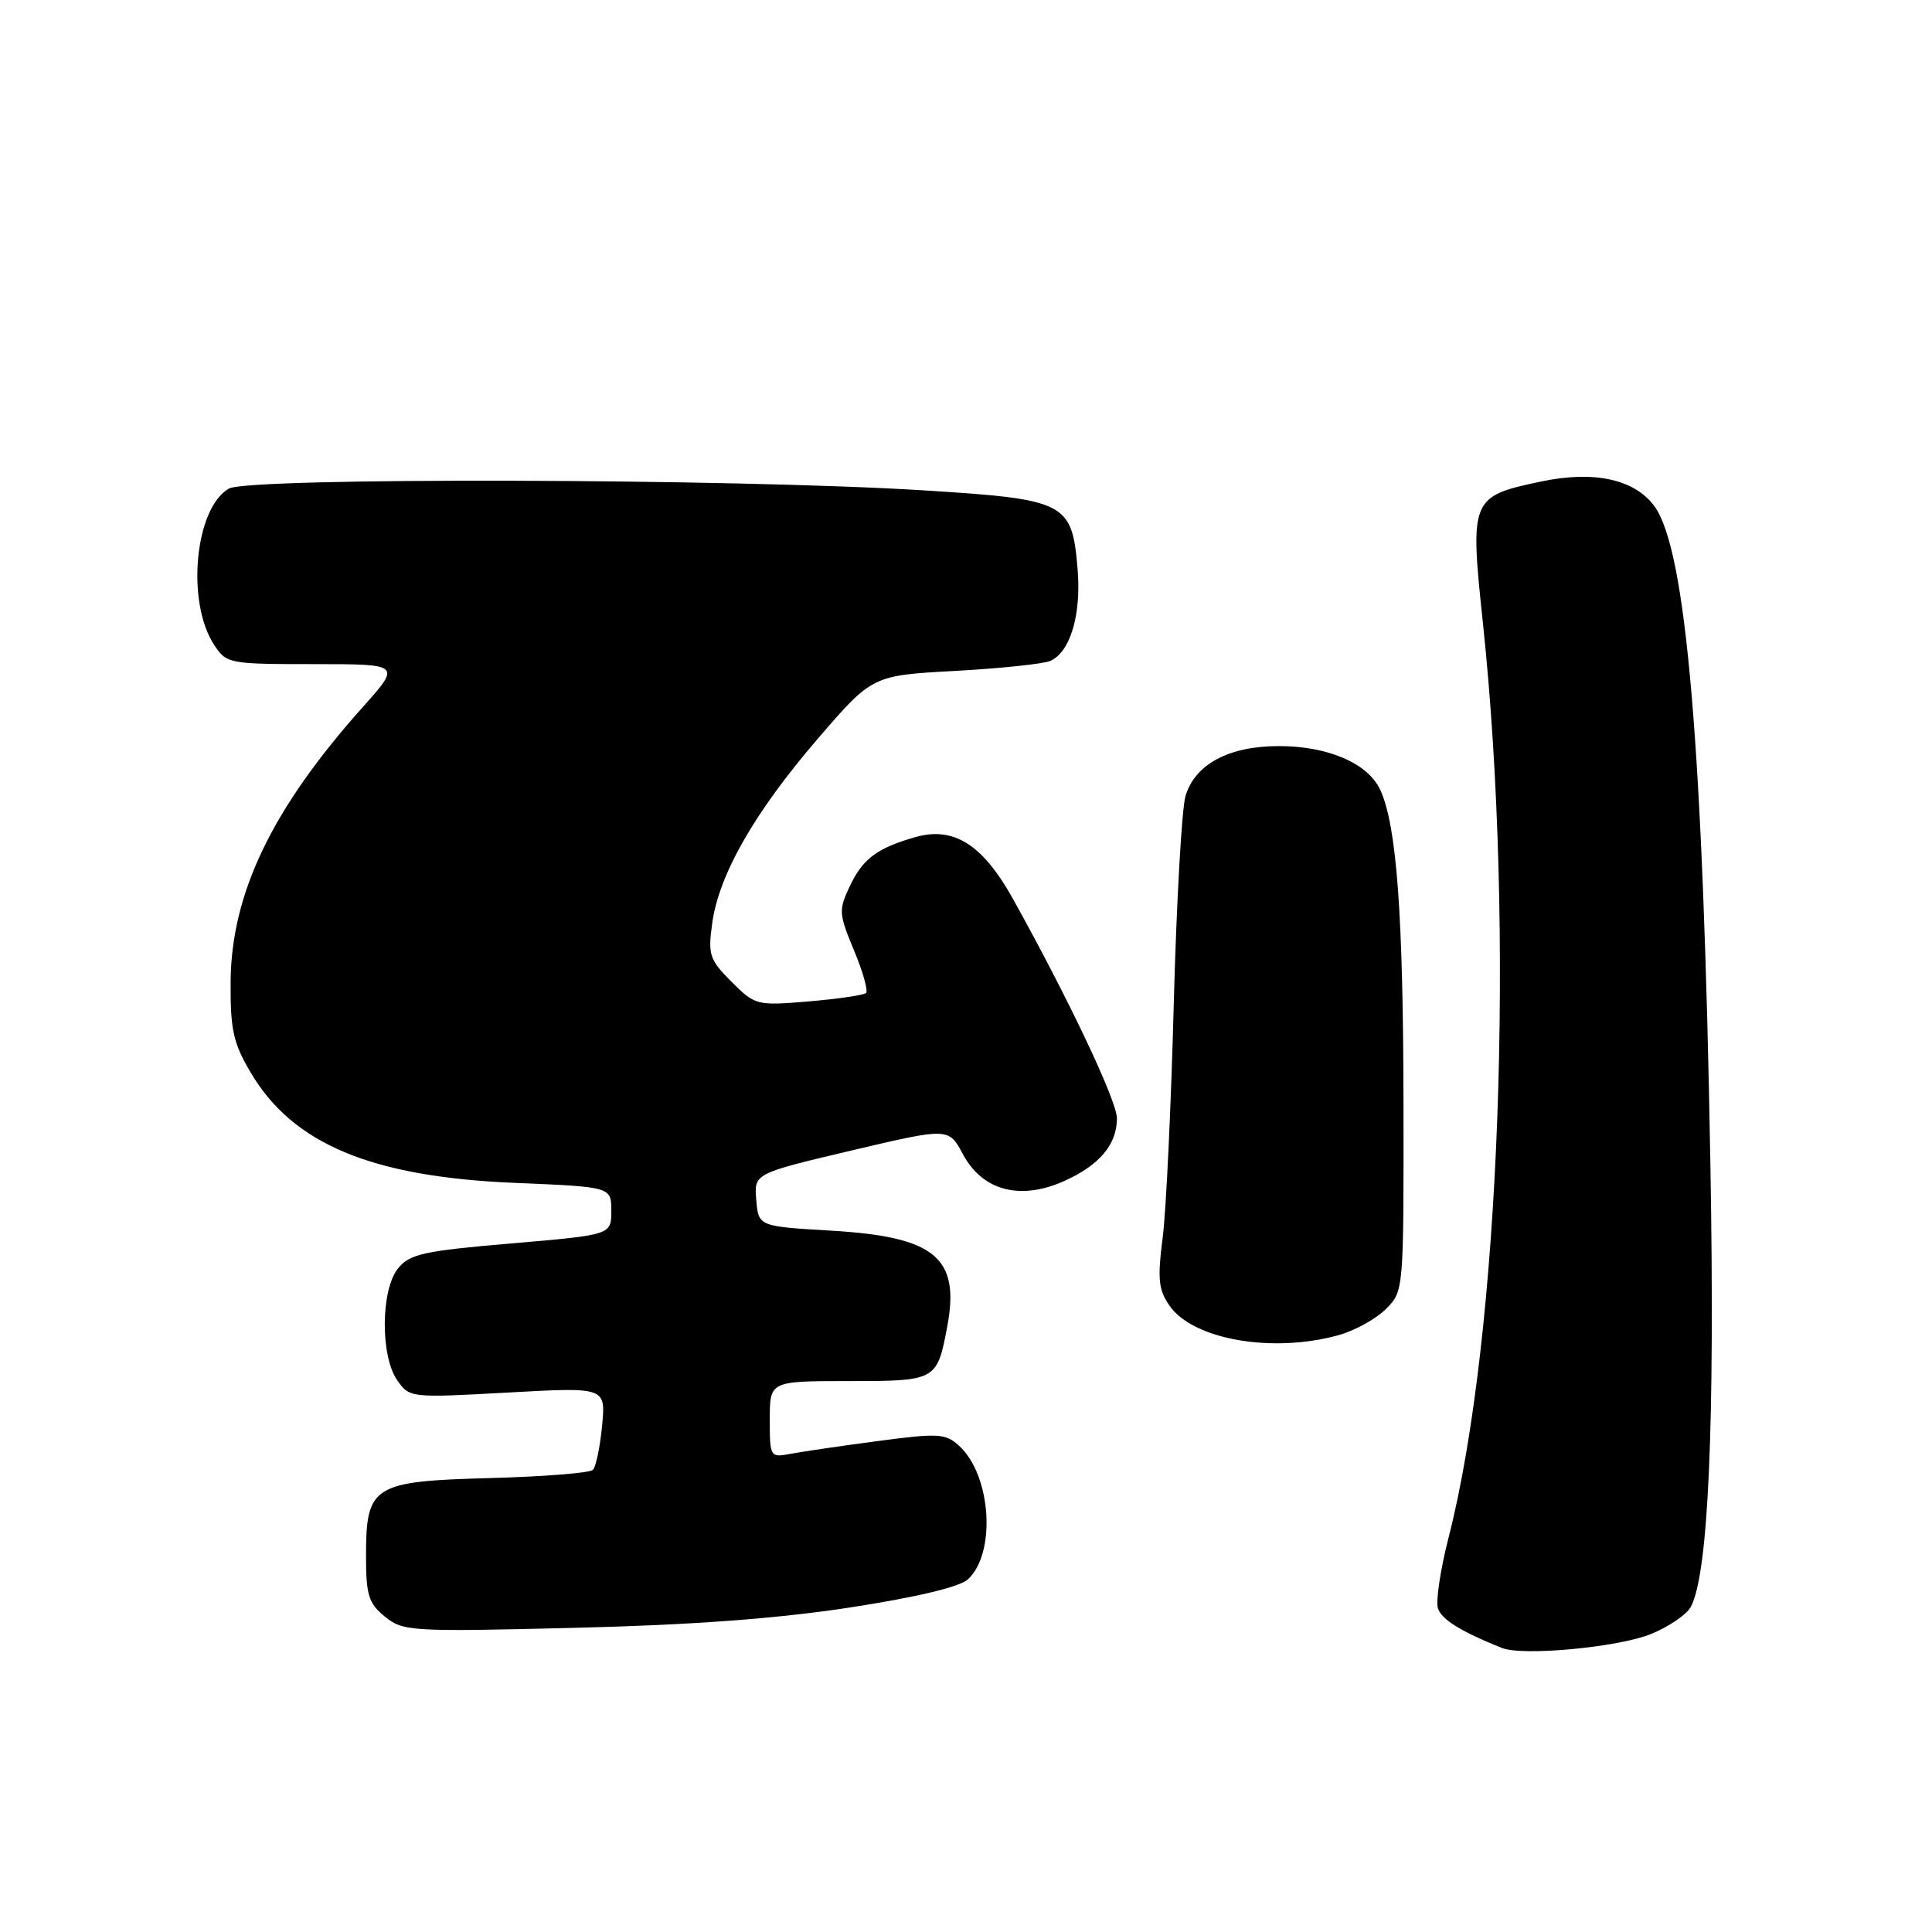 <?xml version="1.0" encoding="UTF-8" standalone="no"?>
<!DOCTYPE svg PUBLIC "-//W3C//DTD SVG 1.1//EN" "http://www.w3.org/Graphics/SVG/1.1/DTD/svg11.dtd" >
<svg xmlns="http://www.w3.org/2000/svg" xmlns:xlink="http://www.w3.org/1999/xlink" version="1.1" viewBox="0 0 256 256">
 <g >
 <path fill="currentColor"
d=" M 218.78 216.51 C 221.13 215.55 223.50 213.93 224.04 212.92 C 226.37 208.58 227.24 188.87 226.64 154.50 C 225.68 99.00 223.44 72.77 219.20 67.05 C 216.56 63.49 211.21 62.33 204.22 63.80 C 194.88 65.76 194.75 66.08 196.49 82.52 C 200.79 123.07 198.77 177.02 191.96 203.67 C 190.87 207.91 190.23 212.15 190.53 213.09 C 191.00 214.59 193.54 216.17 199.00 218.36 C 201.76 219.47 214.45 218.28 218.78 216.51 Z  M 112.49 213.02 C 121.25 211.68 127.12 210.29 128.22 209.30 C 132.04 205.84 131.36 195.45 127.06 191.55 C 125.28 189.94 124.31 189.88 116.30 190.95 C 111.46 191.59 106.26 192.35 104.75 192.64 C 102.04 193.15 102.00 193.08 102.00 188.08 C 102.00 183.00 102.00 183.00 112.46 183.00 C 124.07 183.00 124.17 182.95 125.52 175.74 C 127.23 166.63 123.88 163.87 110.15 163.07 C 100.50 162.50 100.50 162.50 100.21 159.00 C 99.91 155.50 99.91 155.50 112.81 152.45 C 125.70 149.41 125.70 149.41 127.60 152.95 C 130.19 157.79 135.21 159.11 141.04 156.48 C 145.70 154.38 148.00 151.64 148.00 148.18 C 148.00 145.88 141.58 132.33 134.24 119.14 C 130.21 111.89 126.37 109.46 121.26 110.93 C 116.24 112.37 114.33 113.79 112.64 117.35 C 111.10 120.59 111.13 121.04 113.15 125.91 C 114.33 128.73 115.05 131.28 114.76 131.57 C 114.47 131.86 111.06 132.36 107.18 132.69 C 100.25 133.27 100.07 133.22 96.93 130.09 C 94.01 127.16 93.79 126.52 94.37 122.35 C 95.25 115.89 99.99 107.61 108.35 97.90 C 115.58 89.50 115.58 89.50 126.54 88.90 C 132.57 88.57 138.25 87.97 139.16 87.58 C 141.81 86.42 143.29 81.49 142.79 75.44 C 142.05 66.55 141.29 66.16 122.46 64.98 C 97.27 63.40 32.96 63.23 30.33 64.74 C 25.82 67.33 24.64 79.75 28.37 85.44 C 30.01 87.94 30.31 88.00 41.60 88.00 C 53.16 88.00 53.16 88.00 48.02 93.75 C 36.08 107.11 30.66 118.36 30.56 130.00 C 30.51 136.41 30.89 138.17 33.19 142.07 C 38.78 151.59 49.21 155.95 68.25 156.74 C 81.00 157.27 81.00 157.27 81.00 160.45 C 81.00 163.63 81.00 163.63 67.75 164.76 C 56.14 165.75 54.29 166.16 52.75 168.06 C 50.45 170.90 50.38 179.67 52.64 182.90 C 54.27 185.22 54.40 185.23 67.28 184.52 C 80.27 183.80 80.27 183.80 79.78 188.92 C 79.51 191.74 78.96 194.37 78.56 194.77 C 78.16 195.17 72.05 195.66 64.98 195.85 C 49.38 196.27 48.50 196.82 48.50 206.19 C 48.50 211.37 48.84 212.45 51.00 214.21 C 53.40 216.16 54.43 216.23 76.00 215.70 C 91.48 215.33 102.86 214.49 112.49 213.02 Z  M 177.38 176.91 C 179.51 176.32 182.32 174.77 183.63 173.46 C 186.00 171.09 186.00 171.07 185.97 146.30 C 185.94 121.23 185.07 109.44 182.91 104.70 C 181.30 101.16 176.00 98.86 169.47 98.86 C 162.84 98.86 158.37 101.24 157.09 105.46 C 156.59 107.13 155.89 119.53 155.53 133.00 C 155.18 146.47 154.52 160.43 154.06 164.00 C 153.36 169.45 153.50 170.90 154.96 173.00 C 158.08 177.51 168.61 179.35 177.38 176.91 Z "/>
</g>
</svg>